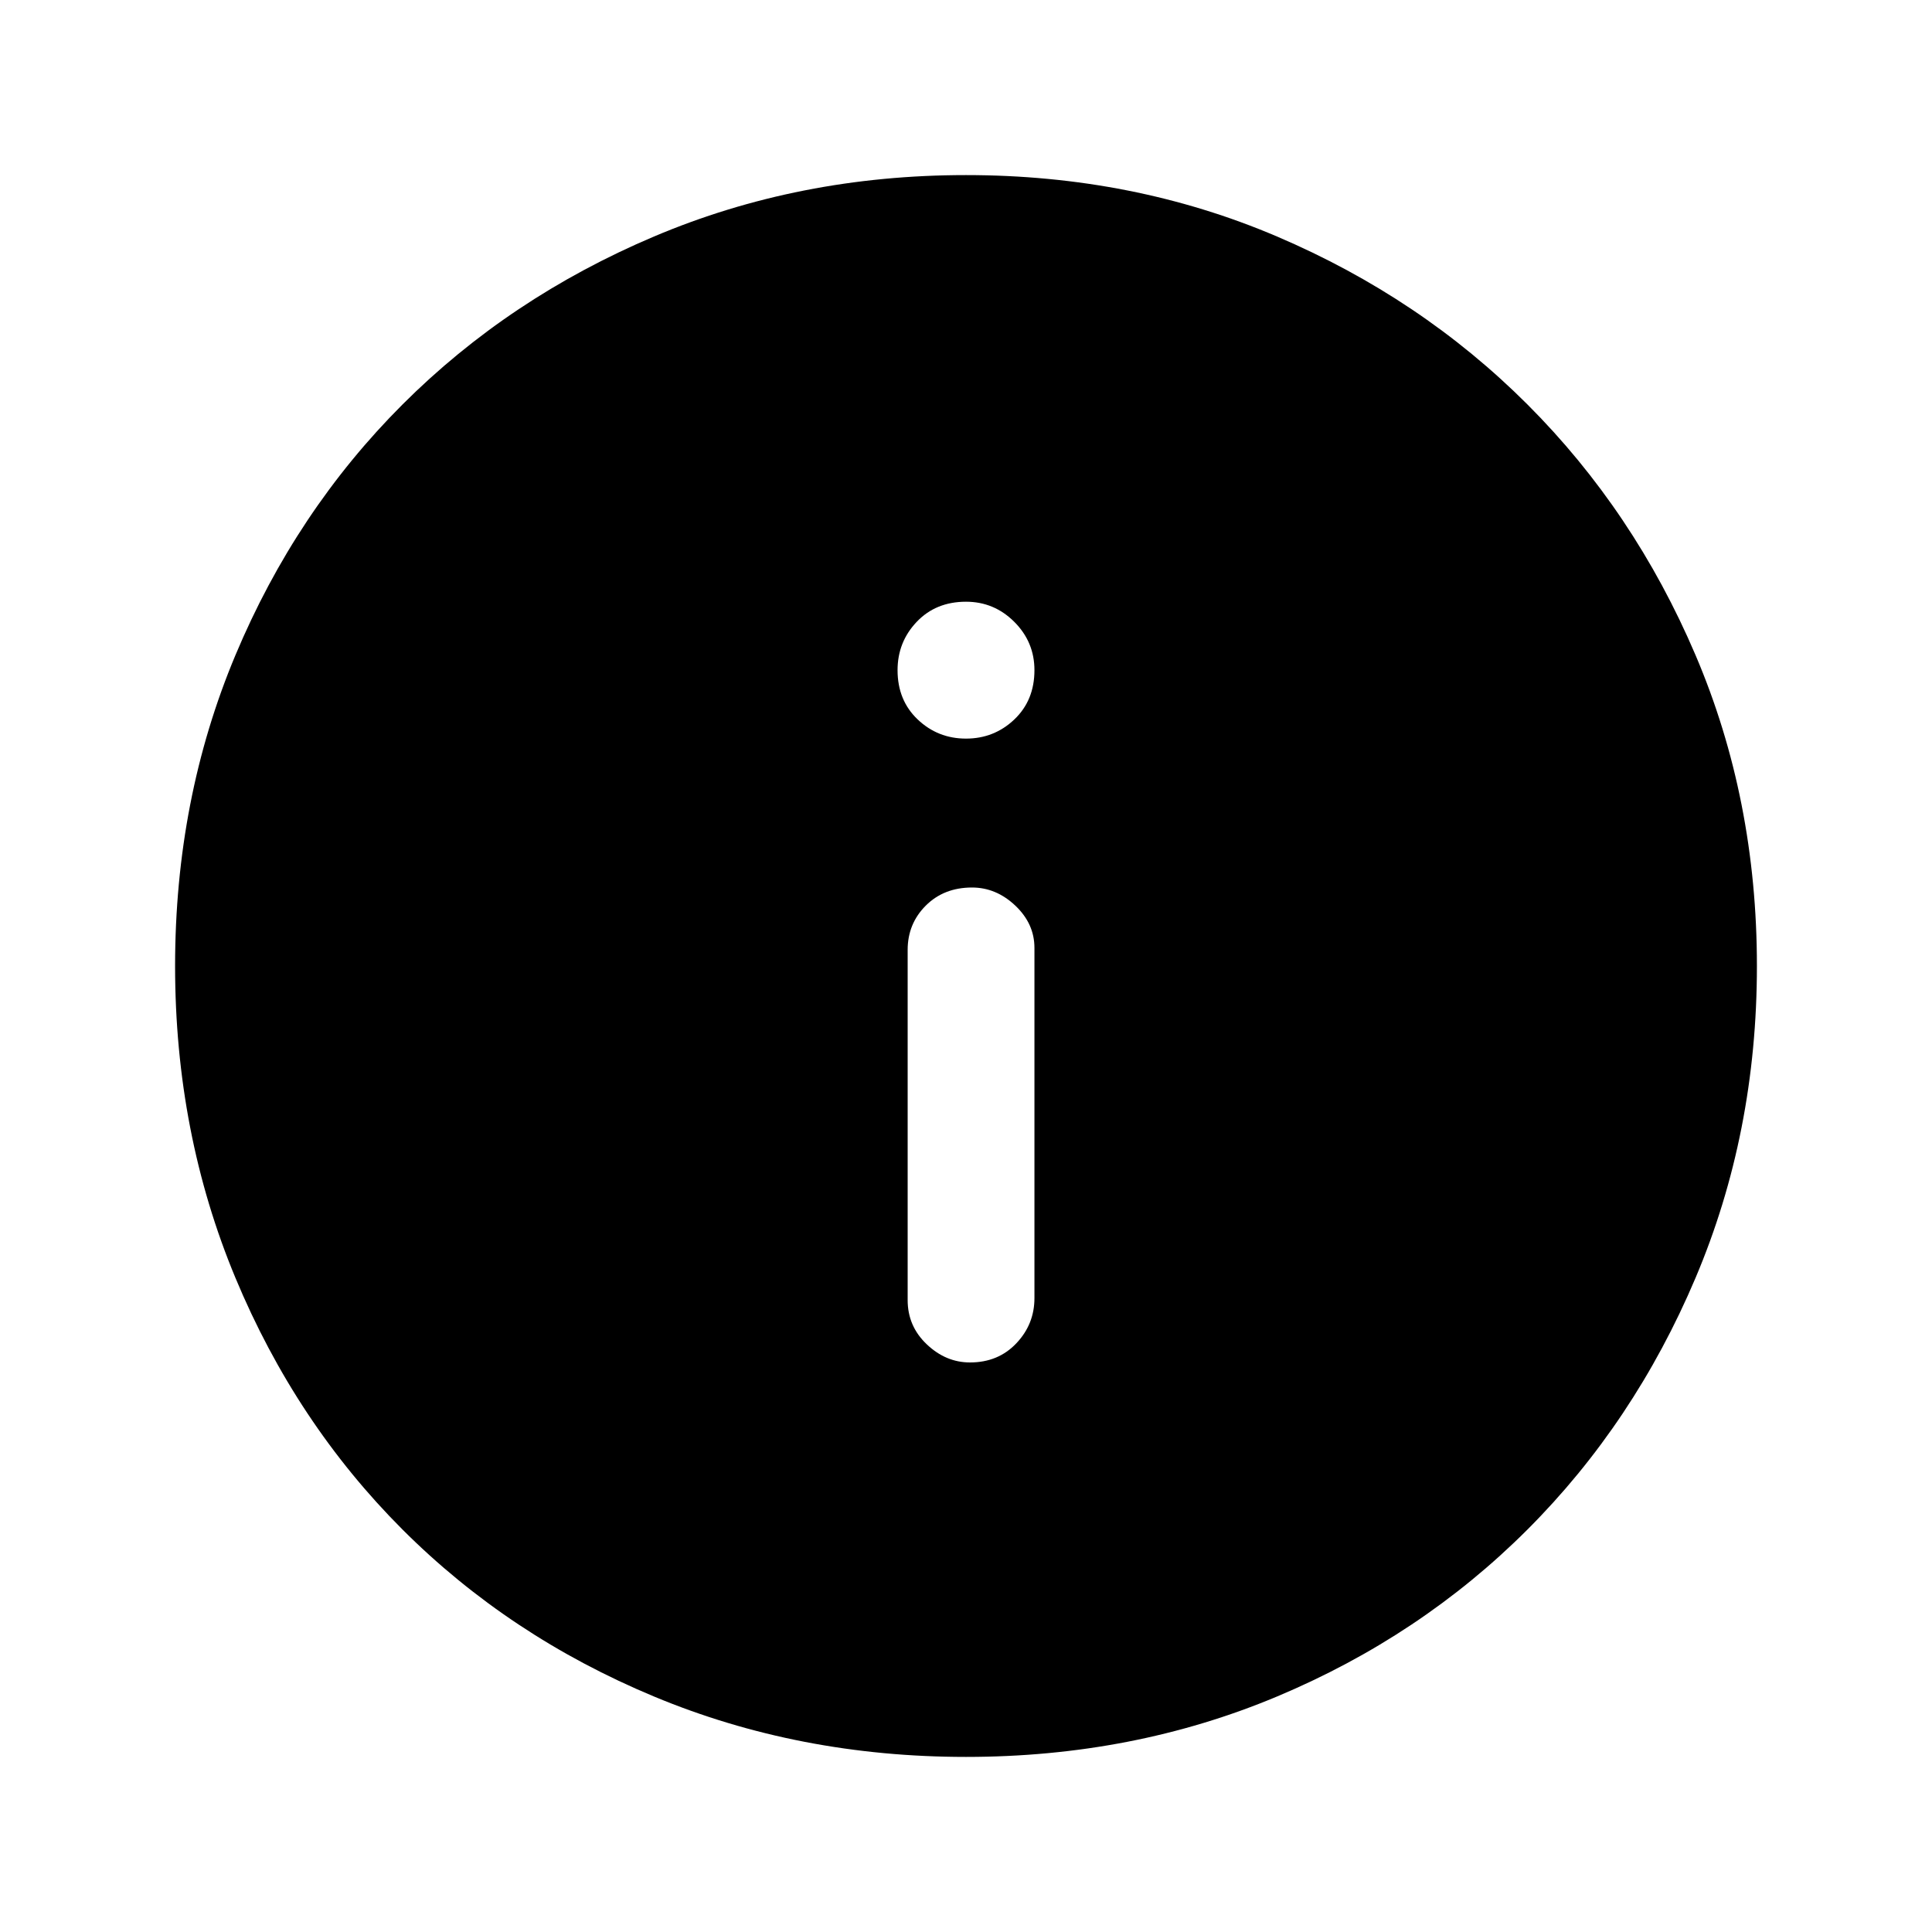 <svg xmlns="http://www.w3.org/2000/svg" height="40" width="40"><path d="M20.083 28.208Q20.667 28.208 21.042 27.812Q21.417 27.417 21.417 26.875V19.625Q21.417 19.125 21.021 18.75Q20.625 18.375 20.125 18.375Q19.542 18.375 19.167 18.75Q18.792 19.125 18.792 19.667V26.917Q18.792 27.458 19.188 27.833Q19.583 28.208 20.083 28.208ZM20 15.292Q20.583 15.292 21 14.896Q21.417 14.5 21.417 13.875Q21.417 13.292 21 12.875Q20.583 12.458 20 12.458Q19.375 12.458 18.979 12.875Q18.583 13.292 18.583 13.875Q18.583 14.5 19 14.896Q19.417 15.292 20 15.292ZM20 36.375Q16.542 36.375 13.542 35.125Q10.542 33.875 8.333 31.667Q6.125 29.458 4.875 26.458Q3.625 23.458 3.625 20Q3.625 16.542 4.875 13.563Q6.125 10.583 8.333 8.375Q10.542 6.167 13.542 4.896Q16.542 3.625 20 3.625Q23.458 3.625 26.438 4.896Q29.417 6.167 31.625 8.375Q33.833 10.583 35.104 13.563Q36.375 16.542 36.375 20Q36.375 23.458 35.104 26.458Q33.833 29.458 31.625 31.667Q29.417 33.875 26.438 35.125Q23.458 36.375 20 36.375Z"/></svg>